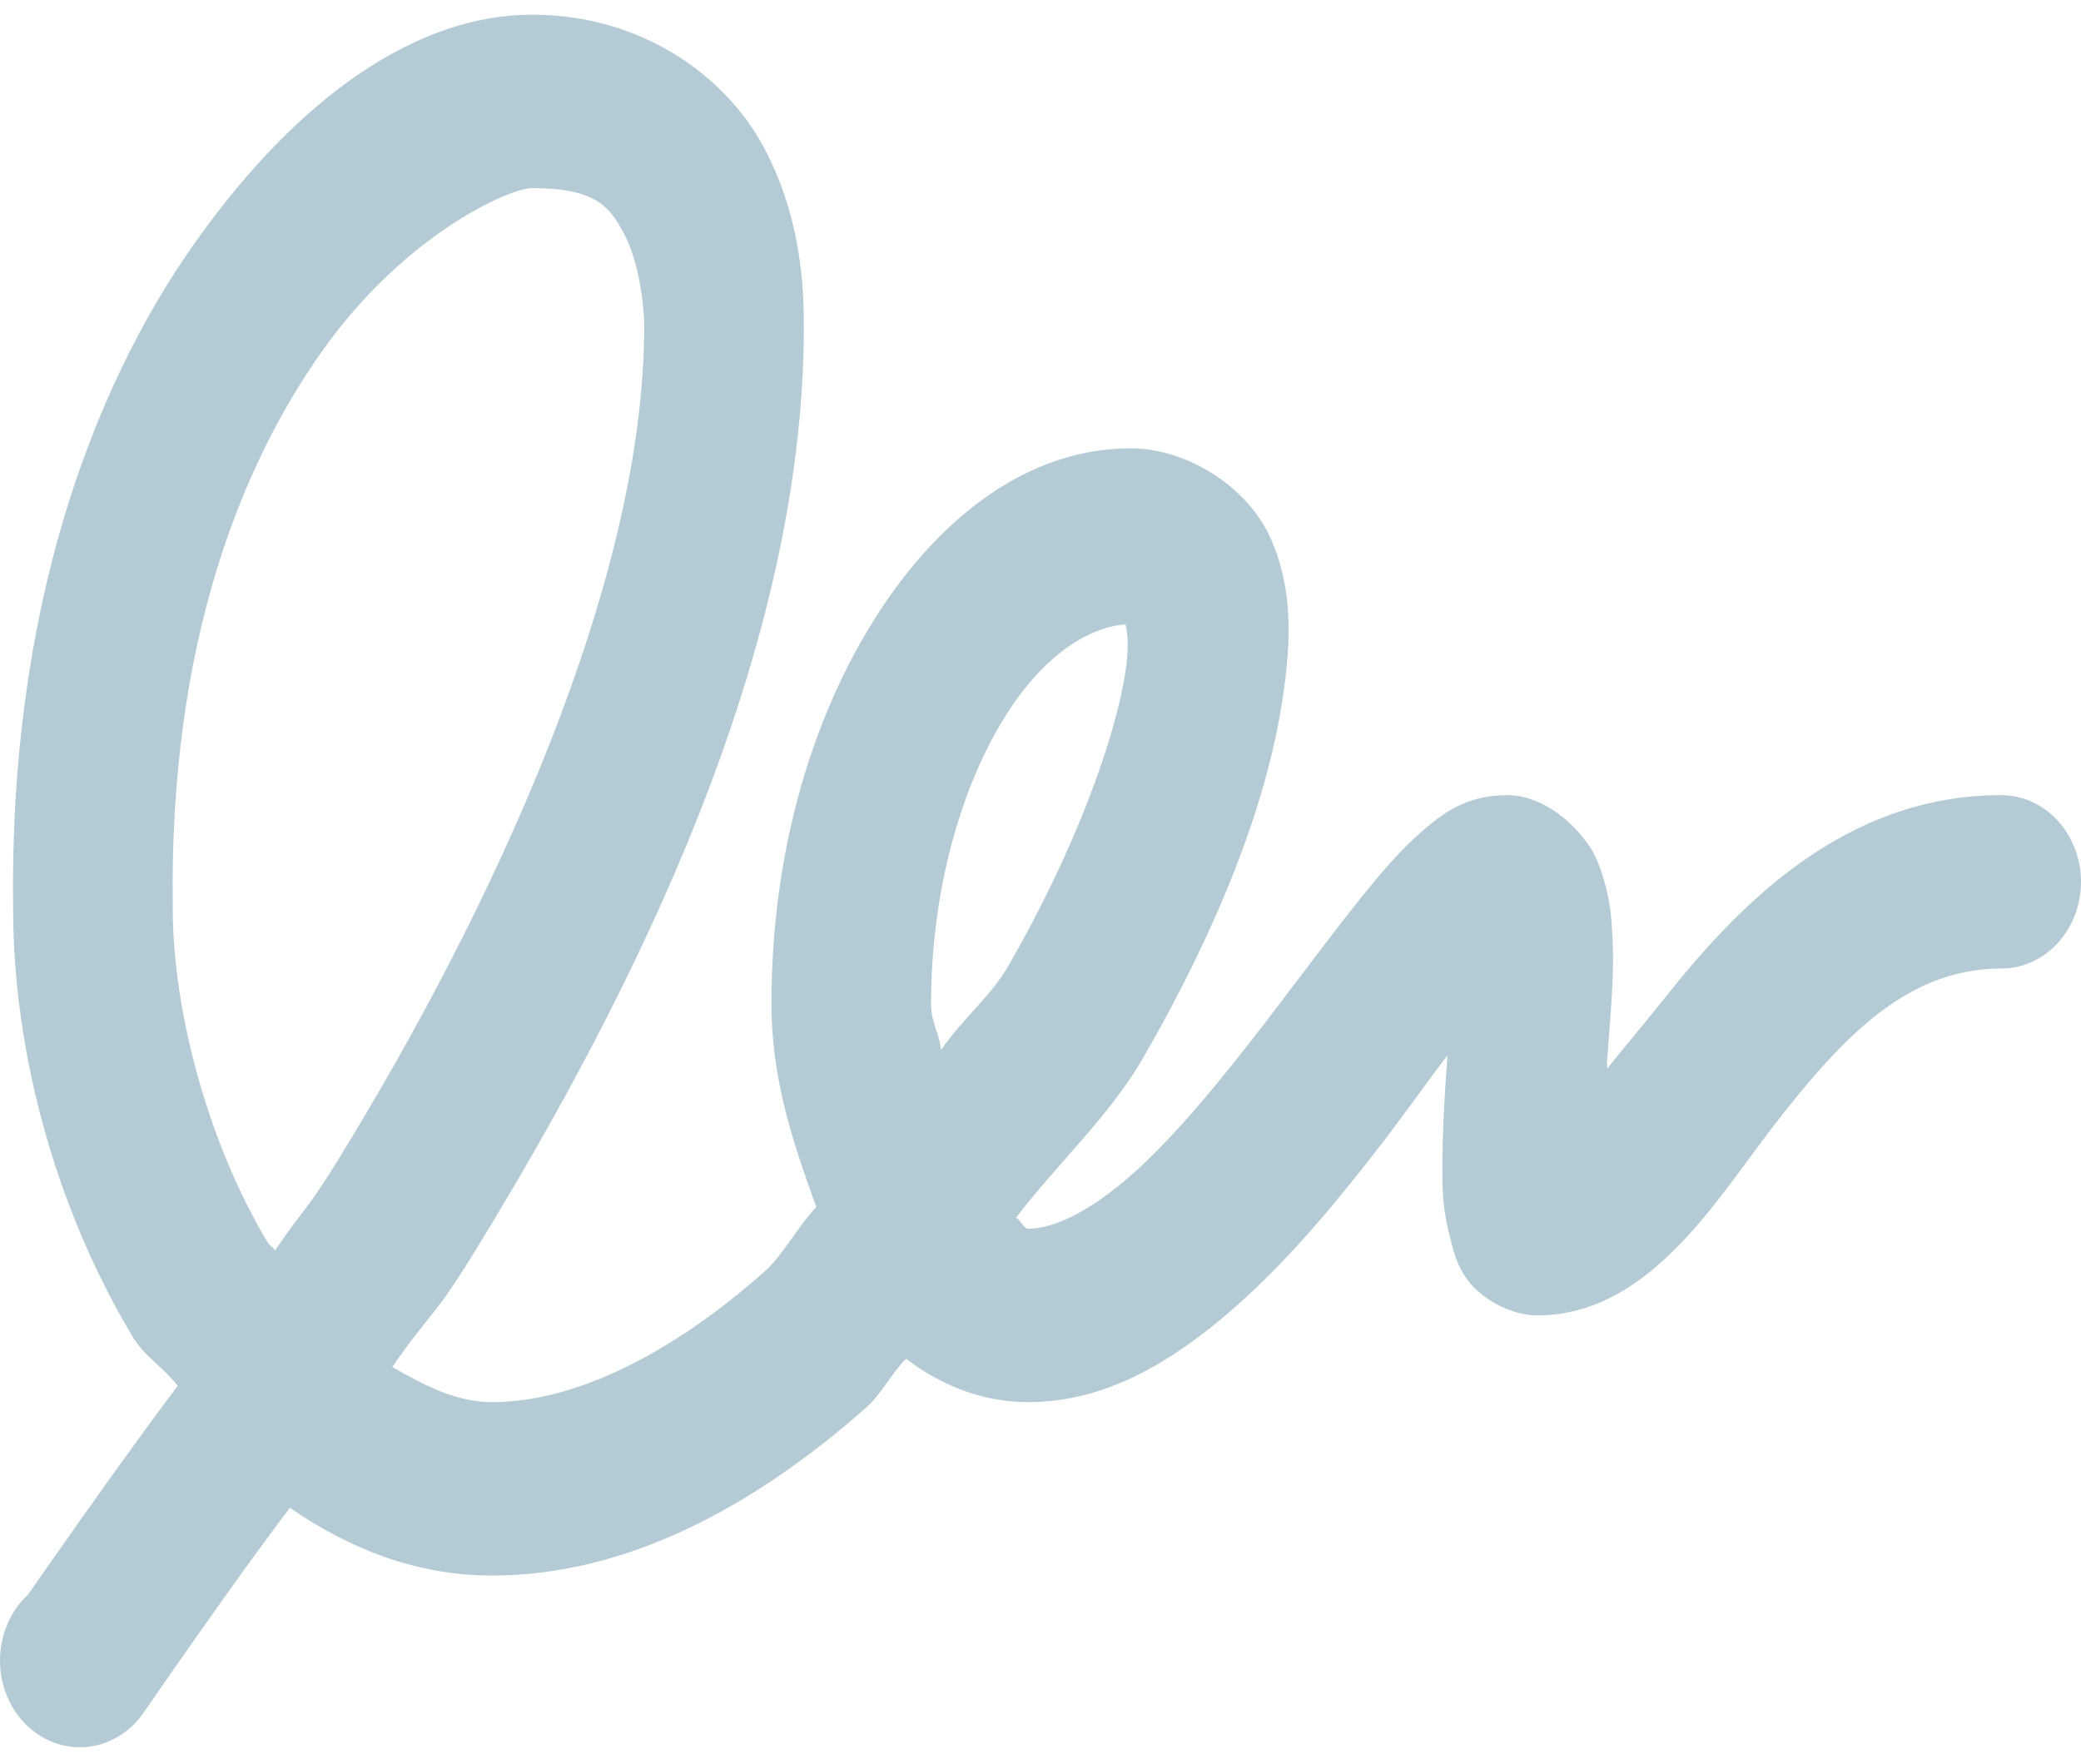 <svg width="118" height="100" viewBox="0 0 118 100" fill="none" xmlns="http://www.w3.org/2000/svg">
<path d="M30.165 0.833C23.742 0.833 17.025 5.342 11.069 13.74C5.112 22.137 0.504 34.793 0.744 51.539C0.744 59.533 3.093 68.403 7.534 75.812C8.185 76.904 9.312 77.558 10.077 78.581C6.963 82.666 1.591 90.41 1.591 90.41C1.109 90.856 0.718 91.407 0.444 92.028C0.171 92.648 0.02 93.324 0.002 94.011C-0.016 94.699 0.099 95.383 0.339 96.02C0.58 96.656 0.94 97.231 1.398 97.706C1.856 98.181 2.4 98.547 2.996 98.78C3.592 99.012 4.227 99.106 4.858 99.056C5.49 99.005 6.105 98.811 6.663 98.487C7.221 98.162 7.711 97.713 8.099 97.171C8.099 97.171 13.544 89.255 16.441 85.493C19.781 87.799 23.602 89.333 27.901 89.333C35.632 89.333 42.892 85.316 49.116 79.805C49.998 79.028 50.532 77.882 51.379 77.042C53.375 78.561 55.724 79.5 58.308 79.5C62.649 79.5 66.333 77.253 69.488 74.583C72.638 71.914 75.341 68.698 77.83 65.517C79.5 63.383 80.722 61.613 82.076 59.833C81.908 62.149 81.772 64.43 81.79 66.594C81.799 67.725 81.845 68.742 82.216 70.129C82.397 70.817 82.56 71.771 83.347 72.74C84.135 73.708 85.737 74.583 87.163 74.583C90.861 74.583 93.613 72.332 95.65 70.129C97.686 67.921 99.32 65.384 101.172 63.059C104.856 58.412 108.404 54.917 113.474 54.917C114.674 54.917 115.825 54.399 116.674 53.477C117.523 52.554 118 51.304 118 50C118 48.696 117.523 47.445 116.674 46.523C115.825 45.601 114.674 45.083 113.474 45.083C104.512 45.083 98.492 51.426 94.378 56.608C93.101 58.216 92.142 59.312 91.128 60.6C91.137 60.423 91.114 60.32 91.128 60.138C91.3 57.641 91.581 55.207 91.409 52.763C91.363 51.386 91.074 50.03 90.558 48.771C89.924 47.266 87.806 45.083 85.466 45.083C83.017 45.083 81.636 46.254 80.519 47.237C79.4 48.22 78.423 49.361 77.404 50.615C75.368 53.122 73.218 56.102 70.9 59.066C68.578 62.031 66.121 64.961 63.826 66.903C61.536 68.841 59.63 69.667 58.308 69.667C58.01 69.667 57.856 69.111 57.602 69.052C59.988 65.94 62.921 63.265 64.817 59.986C68.95 52.827 71.824 45.742 72.738 39.552C73.195 36.455 73.358 33.446 72.032 30.486C70.701 27.531 67.234 25.417 64.111 25.417C58.023 25.417 52.904 29.694 49.401 35.402C45.893 41.116 43.743 48.609 43.743 56.913C43.743 61.225 44.988 64.848 46.287 68.438C45.21 69.568 44.431 71.142 43.318 72.125C38.085 76.757 32.613 79.5 27.901 79.5C25.851 79.5 24.023 78.526 22.244 77.504C24.357 74.446 24.52 74.849 26.77 71.201C36.039 56.161 45.581 36.936 45.581 18.509C45.581 16.321 45.445 12.363 43.318 8.366C41.19 4.363 36.447 0.833 30.165 0.833ZM30.165 10.667C33.84 10.667 34.582 11.748 35.397 13.277C36.212 14.811 36.528 17.25 36.528 18.504C36.528 33.018 27.965 51.49 19.13 65.827C17.324 68.757 17.324 68.354 15.595 70.896C15.473 70.699 15.291 70.635 15.169 70.434C11.802 64.814 9.797 57.306 9.797 51.534C9.797 51.485 9.797 51.436 9.797 51.386C9.584 36.661 13.599 26.484 18.283 19.885C22.963 13.287 28.888 10.667 30.165 10.667ZM63.826 35.402C63.889 35.766 64.061 36.415 63.826 38.013C63.242 41.966 60.852 48.402 57.177 54.764C56.167 56.51 54.538 57.813 53.361 59.529C53.253 58.506 52.795 58.034 52.795 56.913C52.795 50.472 54.516 44.656 56.896 40.781C59.168 37.074 61.798 35.545 63.826 35.402Z" fill="#B4CBD5"/>
</svg>
